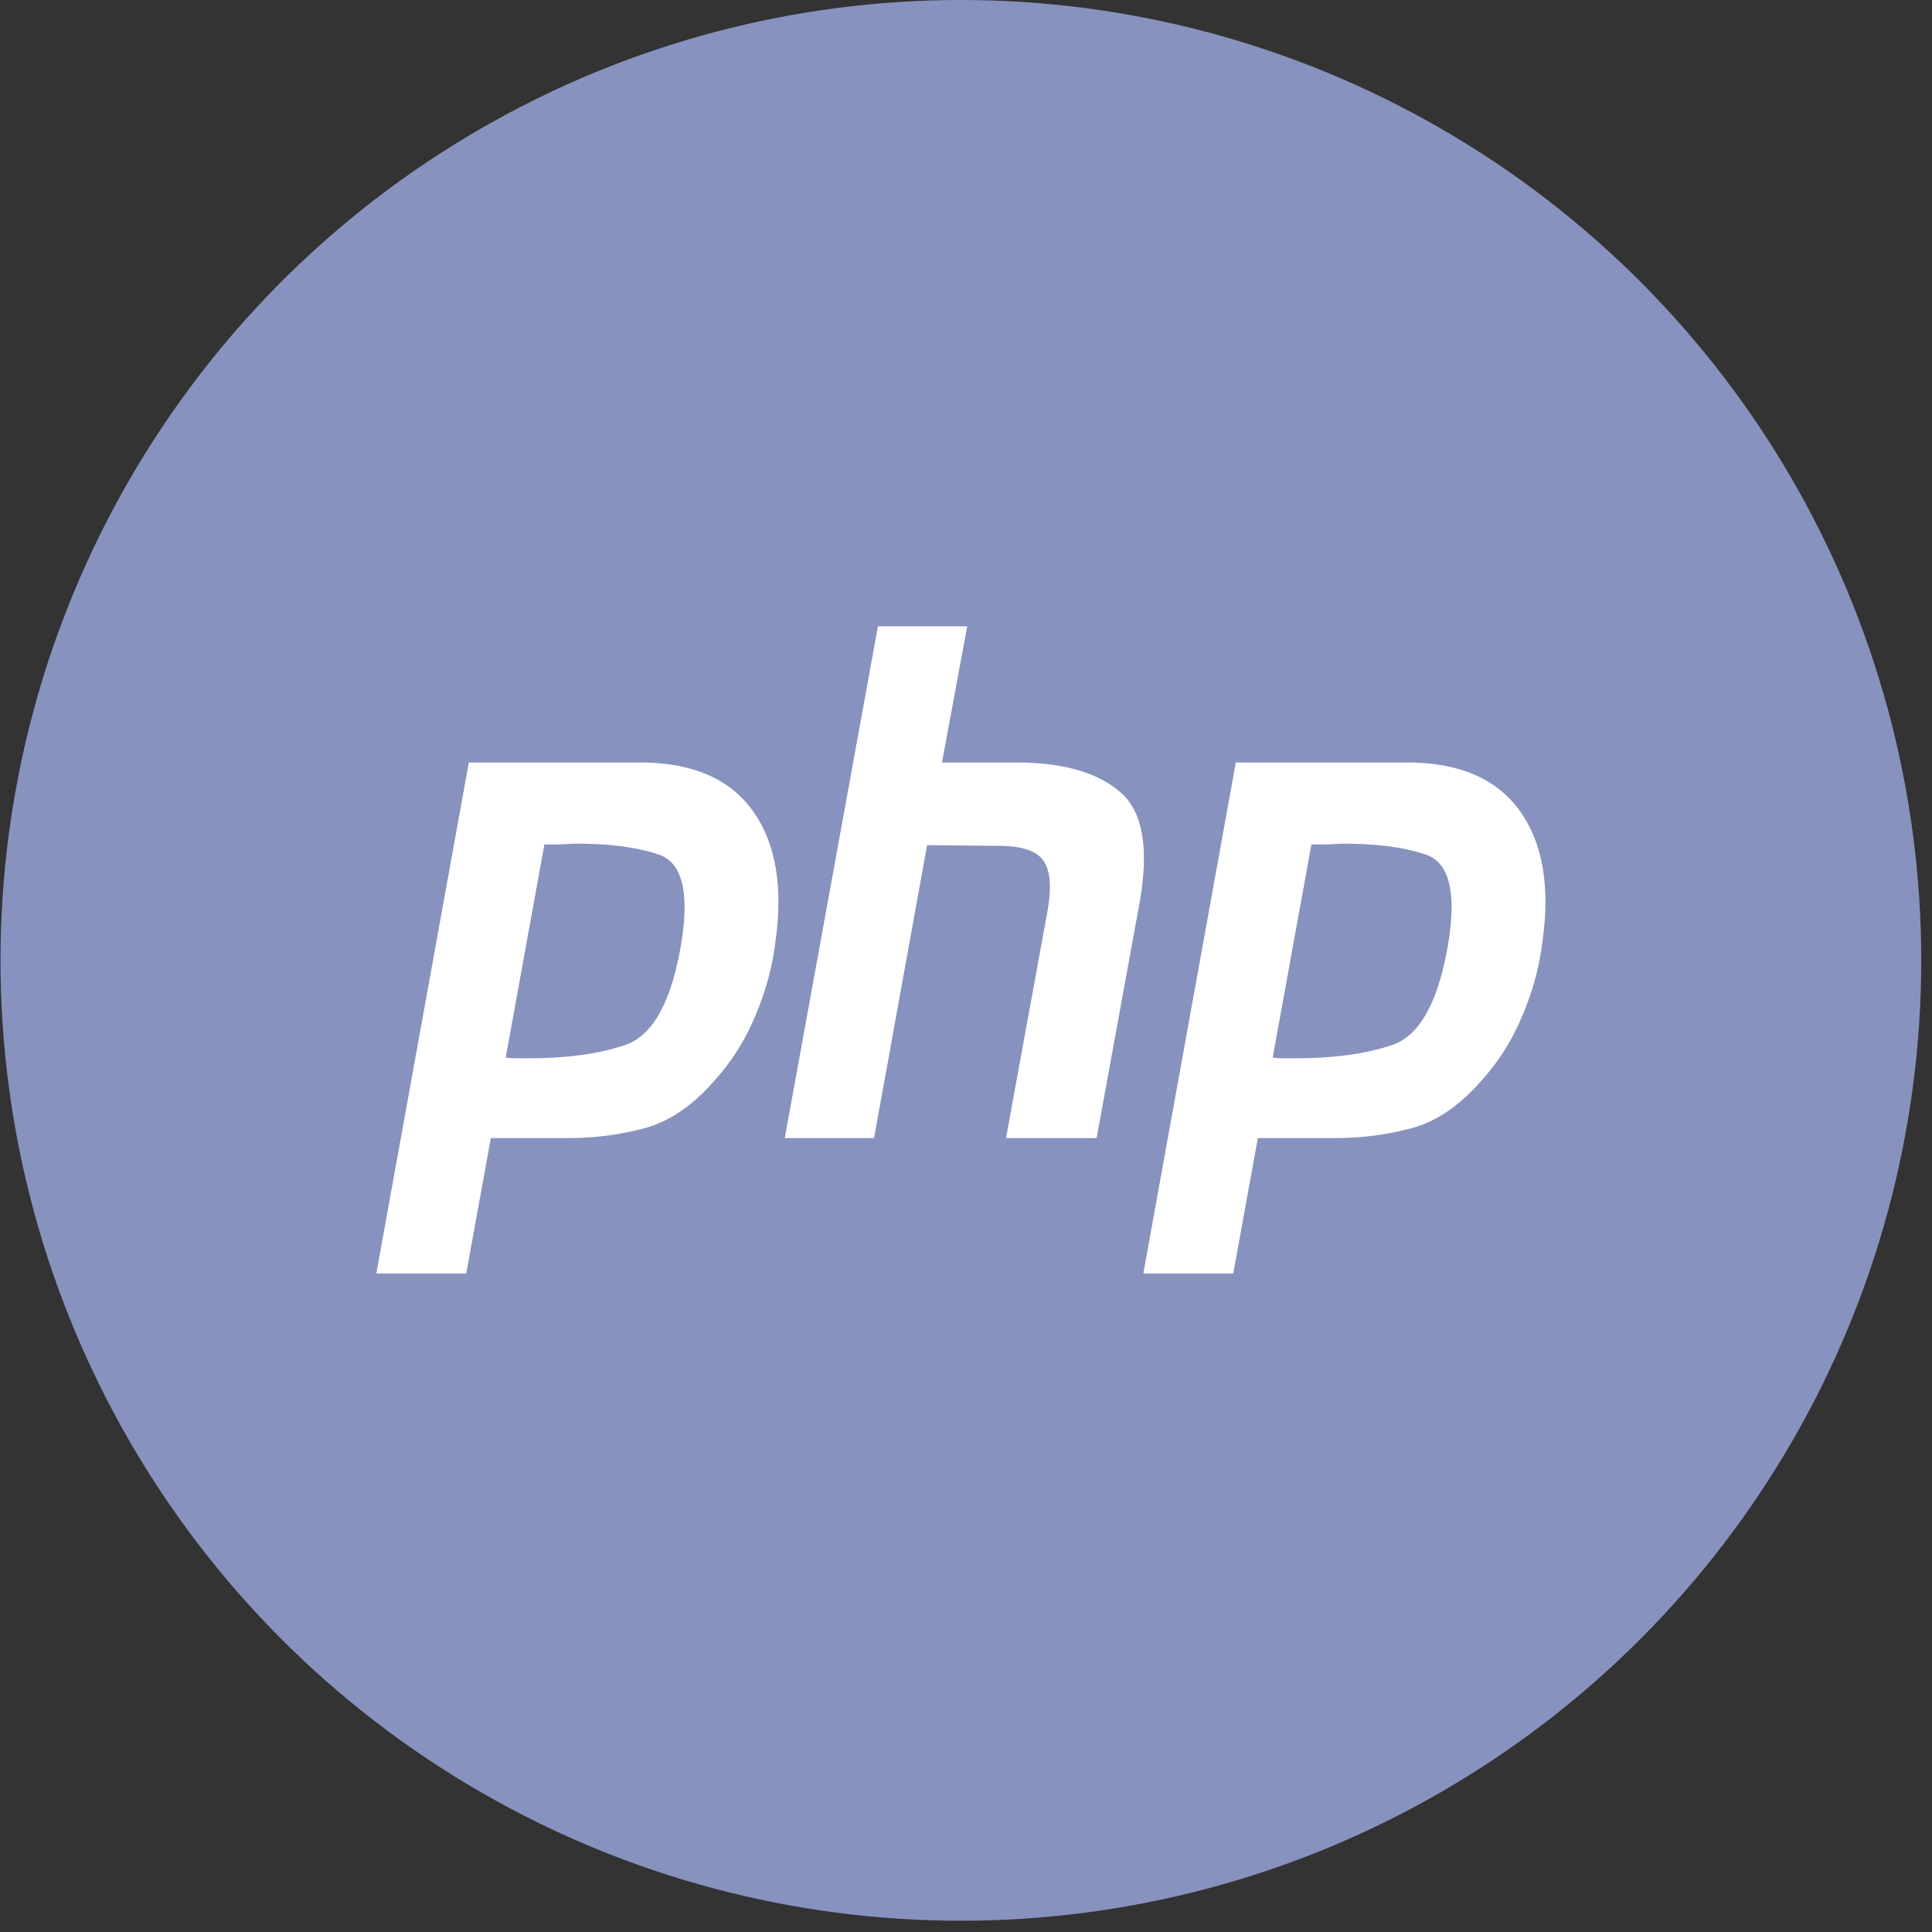<svg width="81" height="81" viewBox="0 0 81 81" fill="none" xmlns="http://www.w3.org/2000/svg">
<rect x="0" y="0" width="81" height="81" fill="#333333" stroke="none"/>
<circle cx="40.285" cy="40.264" r="40.264" fill="#8892BF"/>
<path d="M36.808 26.259H40.551L39.493 31.967H42.856C44.701 32.007 46.075 32.425 46.979 33.222C47.902 34.018 48.173 35.533 47.793 37.764L45.976 47.715H42.178L43.914 38.212C44.095 37.216 44.041 36.509 43.752 36.09C43.462 35.672 42.839 35.463 41.88 35.463L38.869 35.433L36.645 47.715H32.902L36.808 26.259Z" fill="white"/>
<path fill-rule="evenodd" clip-rule="evenodd" d="M19.656 31.967H26.925C29.059 31.986 30.605 32.664 31.563 33.999C32.522 35.333 32.838 37.156 32.513 39.468C32.386 40.523 32.106 41.559 31.672 42.575C31.256 43.591 30.677 44.508 29.936 45.325C29.032 46.36 28.064 47.018 27.034 47.297C26.003 47.576 24.936 47.715 23.833 47.715H20.578L19.547 53.393H15.777L19.656 31.967ZM21.202 44.339L22.824 35.403H23.372C23.571 35.403 23.779 35.393 23.996 35.373C25.442 35.354 26.645 35.503 27.603 35.822C28.58 36.14 28.905 37.346 28.58 39.438C28.182 41.928 27.404 43.382 26.247 43.801C25.09 44.199 23.643 44.388 21.907 44.368H21.527C21.419 44.368 21.31 44.358 21.202 44.339Z" fill="white"/>
<path fill-rule="evenodd" clip-rule="evenodd" d="M59.082 31.967H51.813L47.934 53.393H51.704L52.735 47.715H55.99C57.093 47.715 58.16 47.576 59.191 47.297C60.221 47.018 61.188 46.36 62.093 45.325C62.834 44.508 63.413 43.591 63.829 42.575C64.263 41.559 64.543 40.523 64.67 39.468C64.995 37.156 64.679 35.333 63.72 33.999C62.762 32.664 61.216 31.986 59.082 31.967ZM54.981 35.403L53.359 44.339C53.467 44.358 53.576 44.368 53.684 44.368H54.064C55.8 44.388 57.247 44.199 58.404 43.801C59.561 43.382 60.339 41.928 60.737 39.438C61.062 37.346 60.737 36.14 59.76 35.822C58.802 35.503 57.599 35.354 56.153 35.373C55.936 35.393 55.728 35.403 55.529 35.403H54.981Z" fill="white"/>
</svg>
